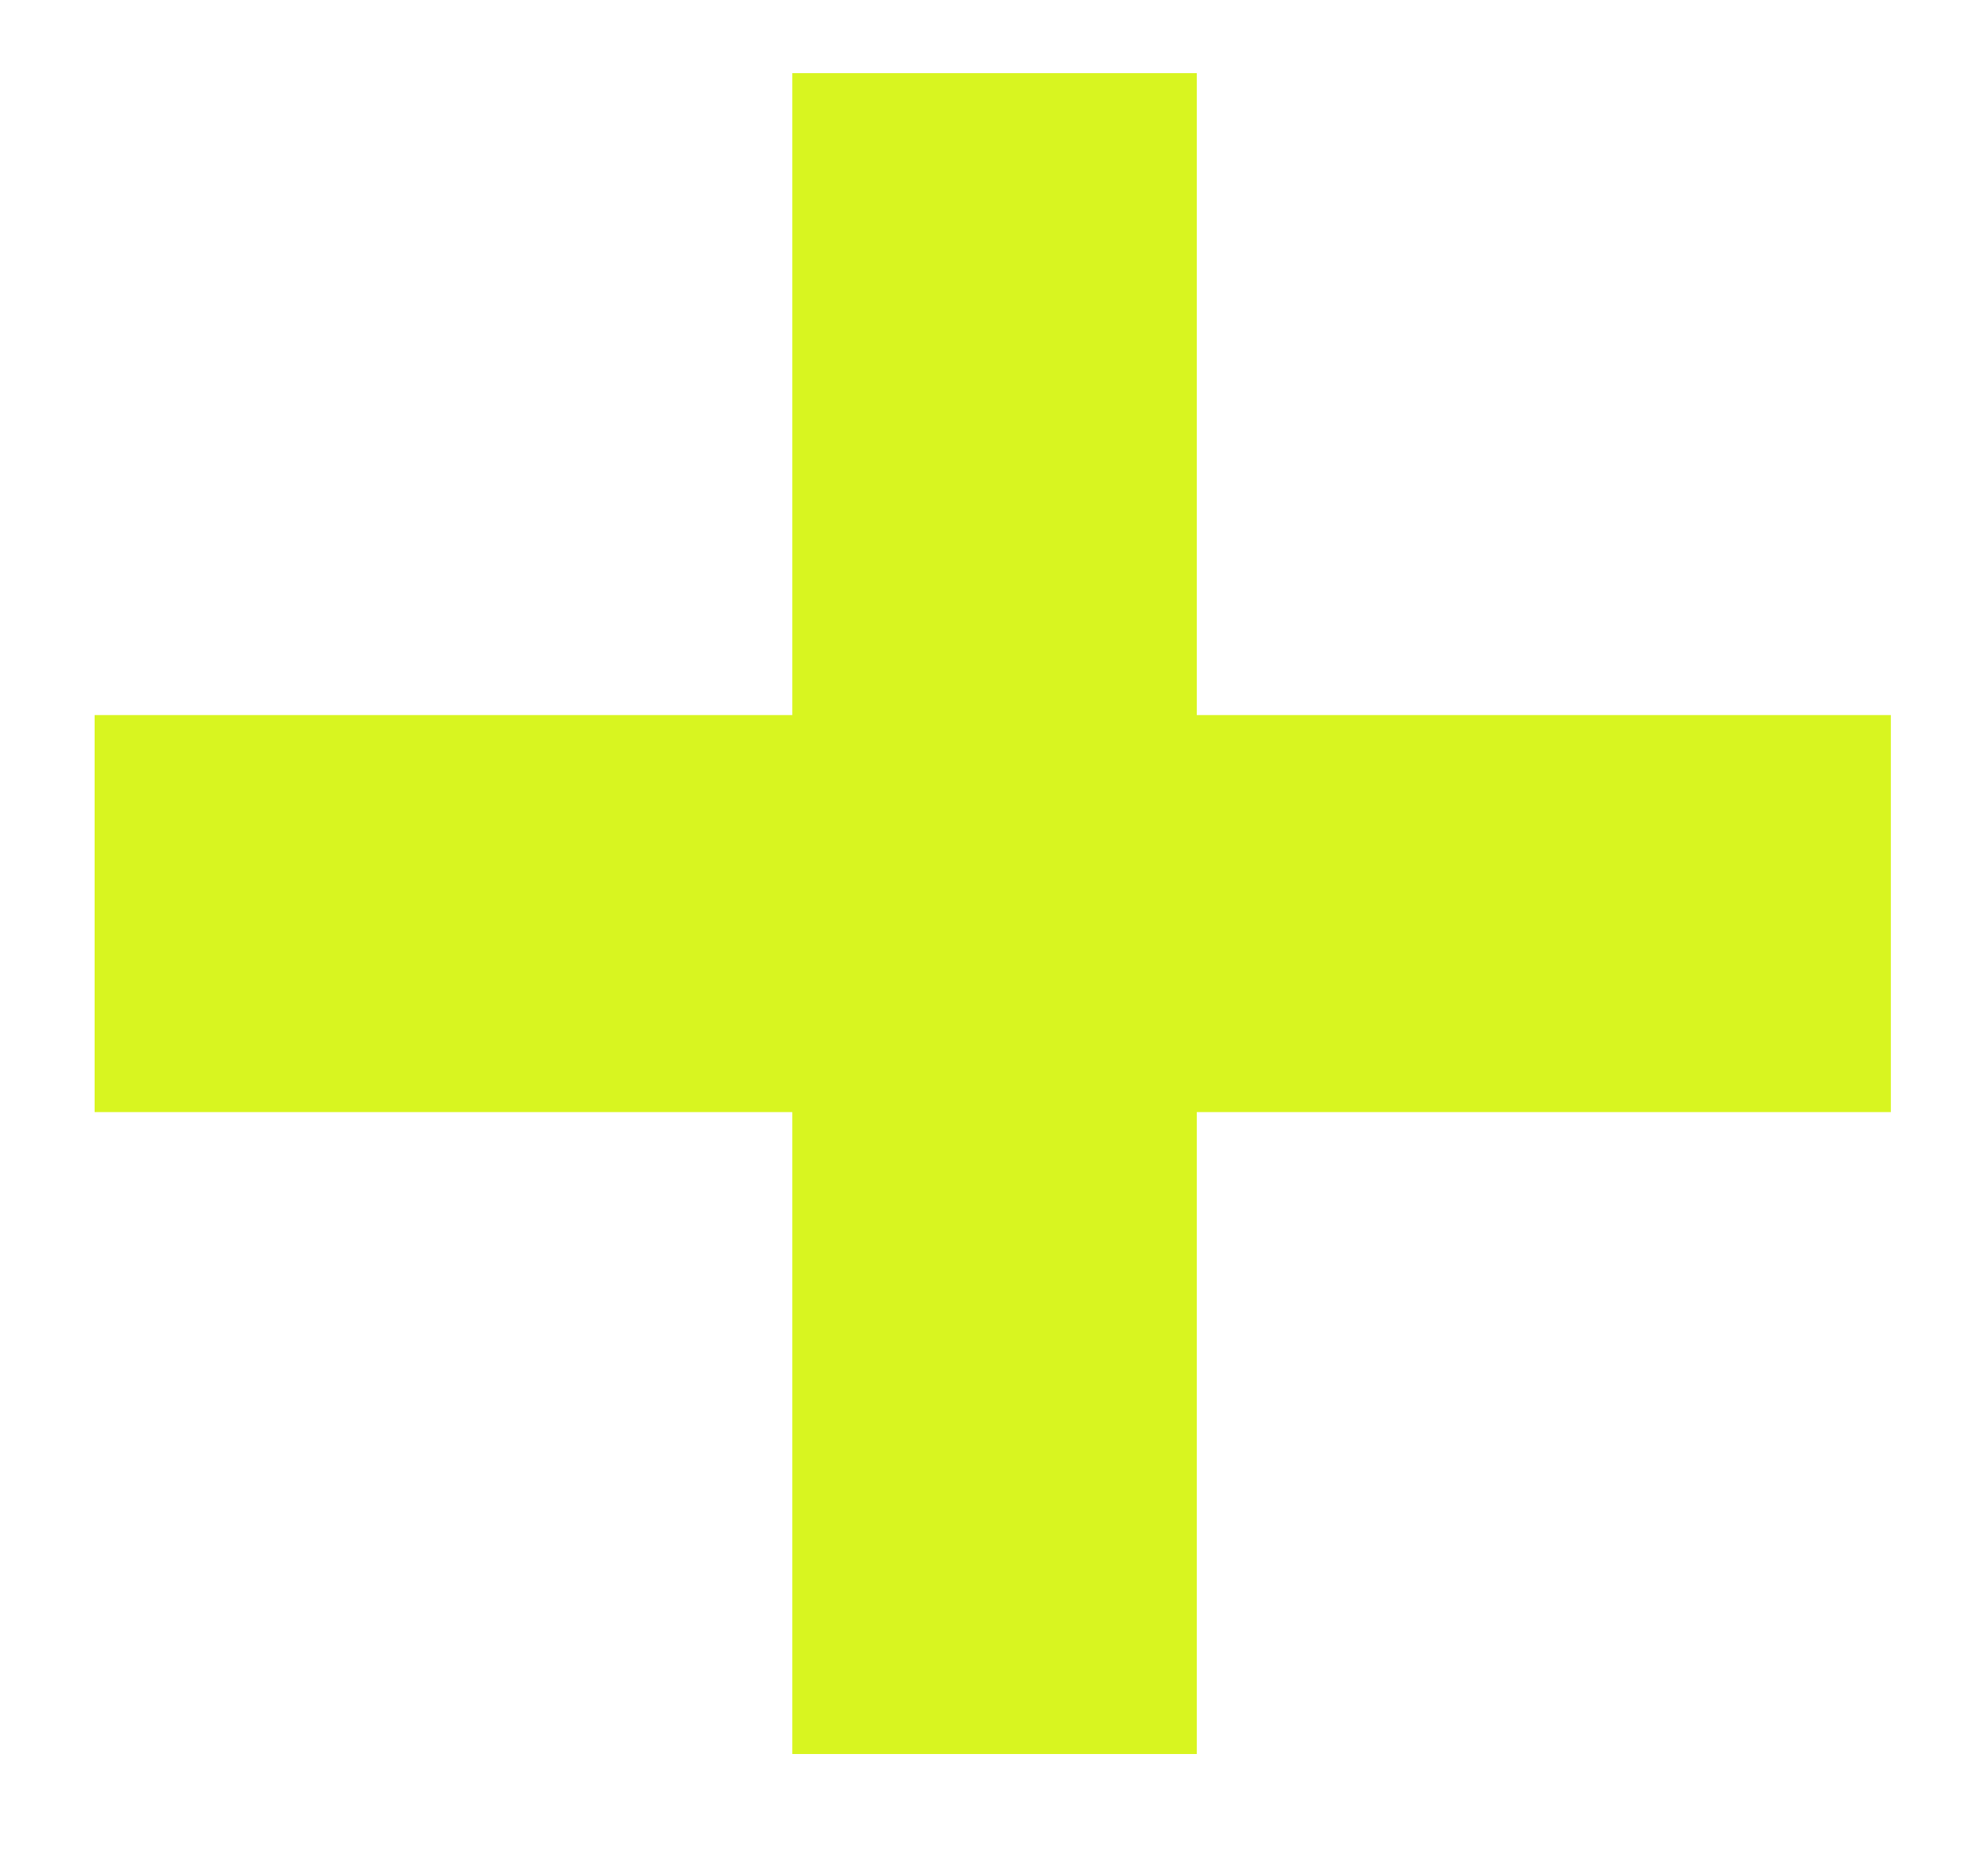 <svg width="15" height="14" viewBox="0 0 15 14" fill="none" xmlns="http://www.w3.org/2000/svg">
<path d="M0.714 8.392V5.396H5.978V0.552H9.03V5.396H14.267V8.392H9.03V13.236H5.978V8.392H0.714Z" fill="#D8F520"/>
</svg>
